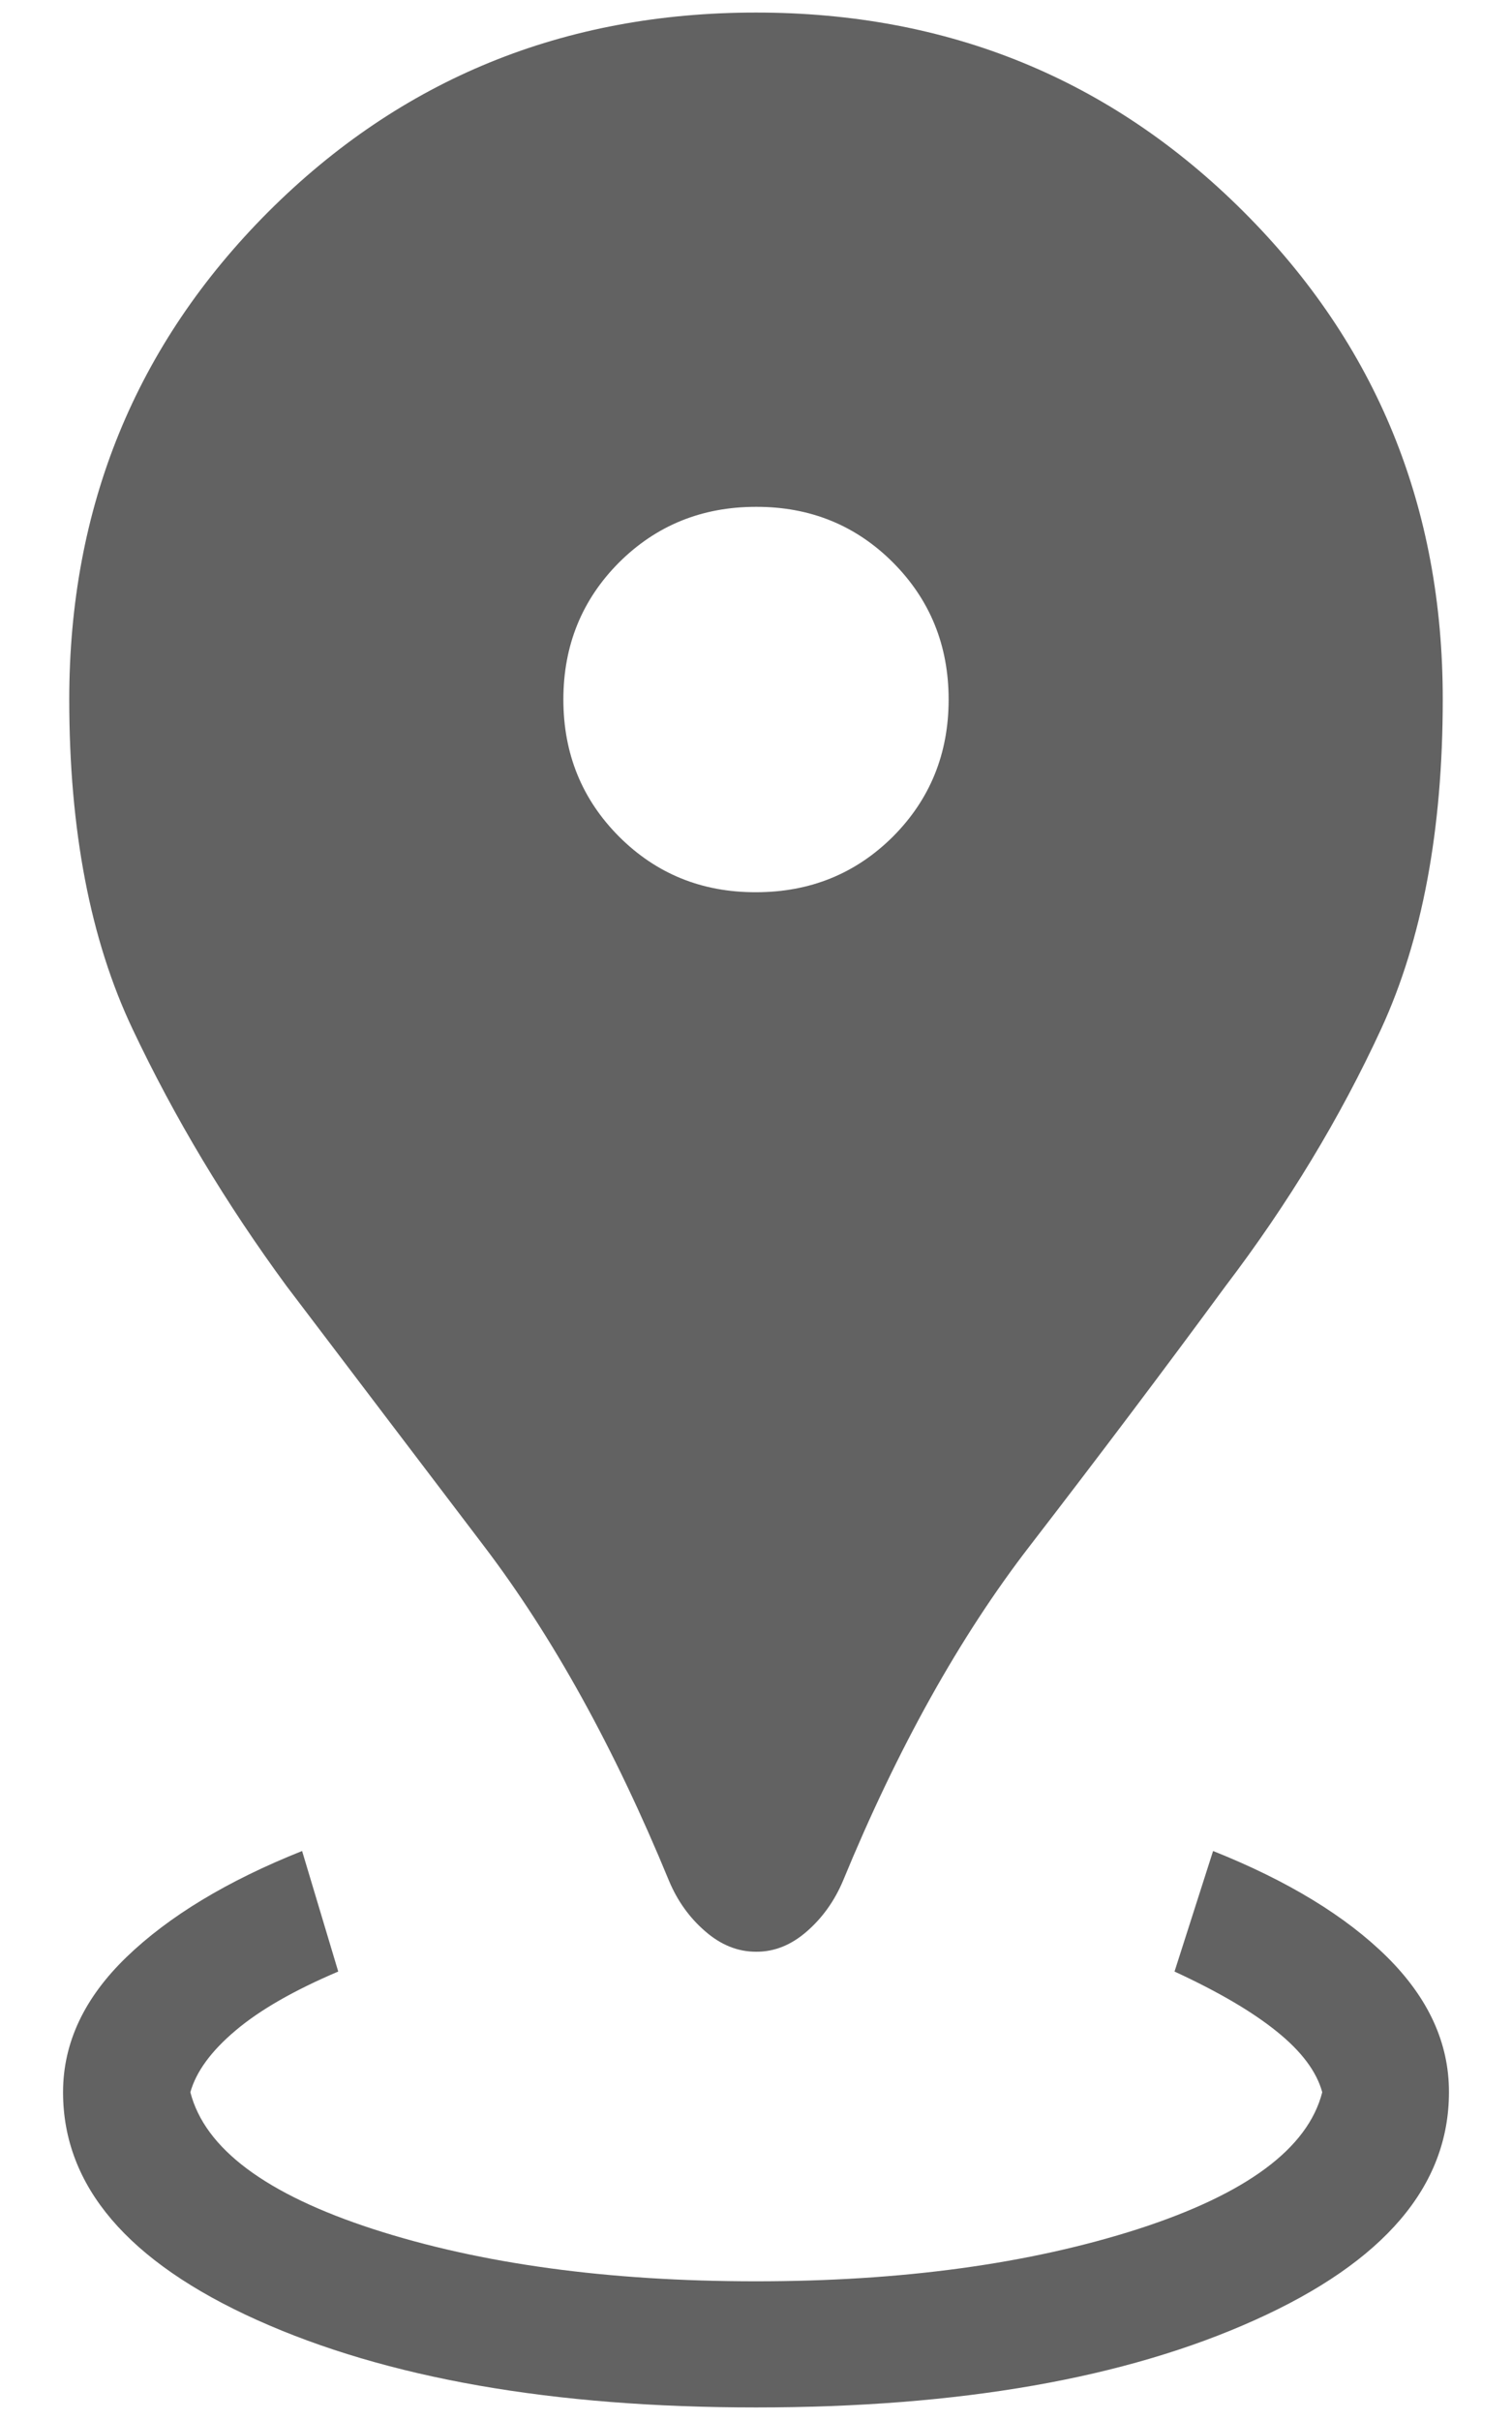 <svg width="10" height="16" viewBox="0 0 10 16" fill="none" xmlns="http://www.w3.org/2000/svg">
<path d="M5 15.917C3.656 15.917 2.556 15.724 1.7 15.339C0.844 14.954 0.417 14.452 0.417 13.833C0.417 13.507 0.557 13.209 0.837 12.939C1.117 12.669 1.504 12.435 1.998 12.238L2.237 13.035C1.948 13.158 1.721 13.287 1.559 13.424C1.397 13.56 1.297 13.697 1.259 13.833C1.355 14.206 1.758 14.507 2.469 14.738C3.18 14.968 4.024 15.083 5 15.083C5.965 15.083 6.807 14.968 7.525 14.738C8.243 14.506 8.65 14.205 8.745 13.833C8.708 13.697 8.608 13.563 8.445 13.432C8.282 13.3 8.056 13.168 7.768 13.035L8.023 12.238C8.517 12.435 8.901 12.669 9.174 12.939C9.447 13.21 9.584 13.508 9.583 13.833C9.583 14.452 9.156 14.954 8.3 15.339C7.444 15.725 6.344 15.917 5 15.917ZM5 12.904C4.879 12.904 4.767 12.859 4.663 12.768C4.559 12.678 4.48 12.567 4.425 12.436C4.063 11.556 3.654 10.818 3.2 10.221C2.746 9.624 2.311 9.051 1.896 8.504C1.494 7.957 1.154 7.39 0.876 6.802C0.597 6.213 0.458 5.488 0.458 4.625C0.458 3.354 0.897 2.279 1.775 1.4C2.654 0.522 3.729 0.083 5 0.083C6.271 0.083 7.346 0.522 8.225 1.4C9.104 2.278 9.543 3.353 9.542 4.625C9.542 5.487 9.406 6.213 9.135 6.802C8.863 7.391 8.52 7.958 8.104 8.505C7.702 9.052 7.271 9.624 6.81 10.222C6.349 10.819 5.937 11.557 5.575 12.436C5.519 12.568 5.44 12.679 5.337 12.769C5.233 12.86 5.121 12.905 5 12.904ZM5 5.899C5.358 5.899 5.66 5.776 5.906 5.531C6.151 5.285 6.274 4.983 6.274 4.625C6.274 4.267 6.151 3.965 5.906 3.719C5.66 3.473 5.358 3.35 5 3.351C4.642 3.351 4.34 3.474 4.094 3.719C3.849 3.965 3.726 4.267 3.726 4.625C3.726 4.983 3.849 5.285 4.094 5.531C4.34 5.777 4.642 5.9 5 5.899Z" fill="#626262"/>
</svg>
